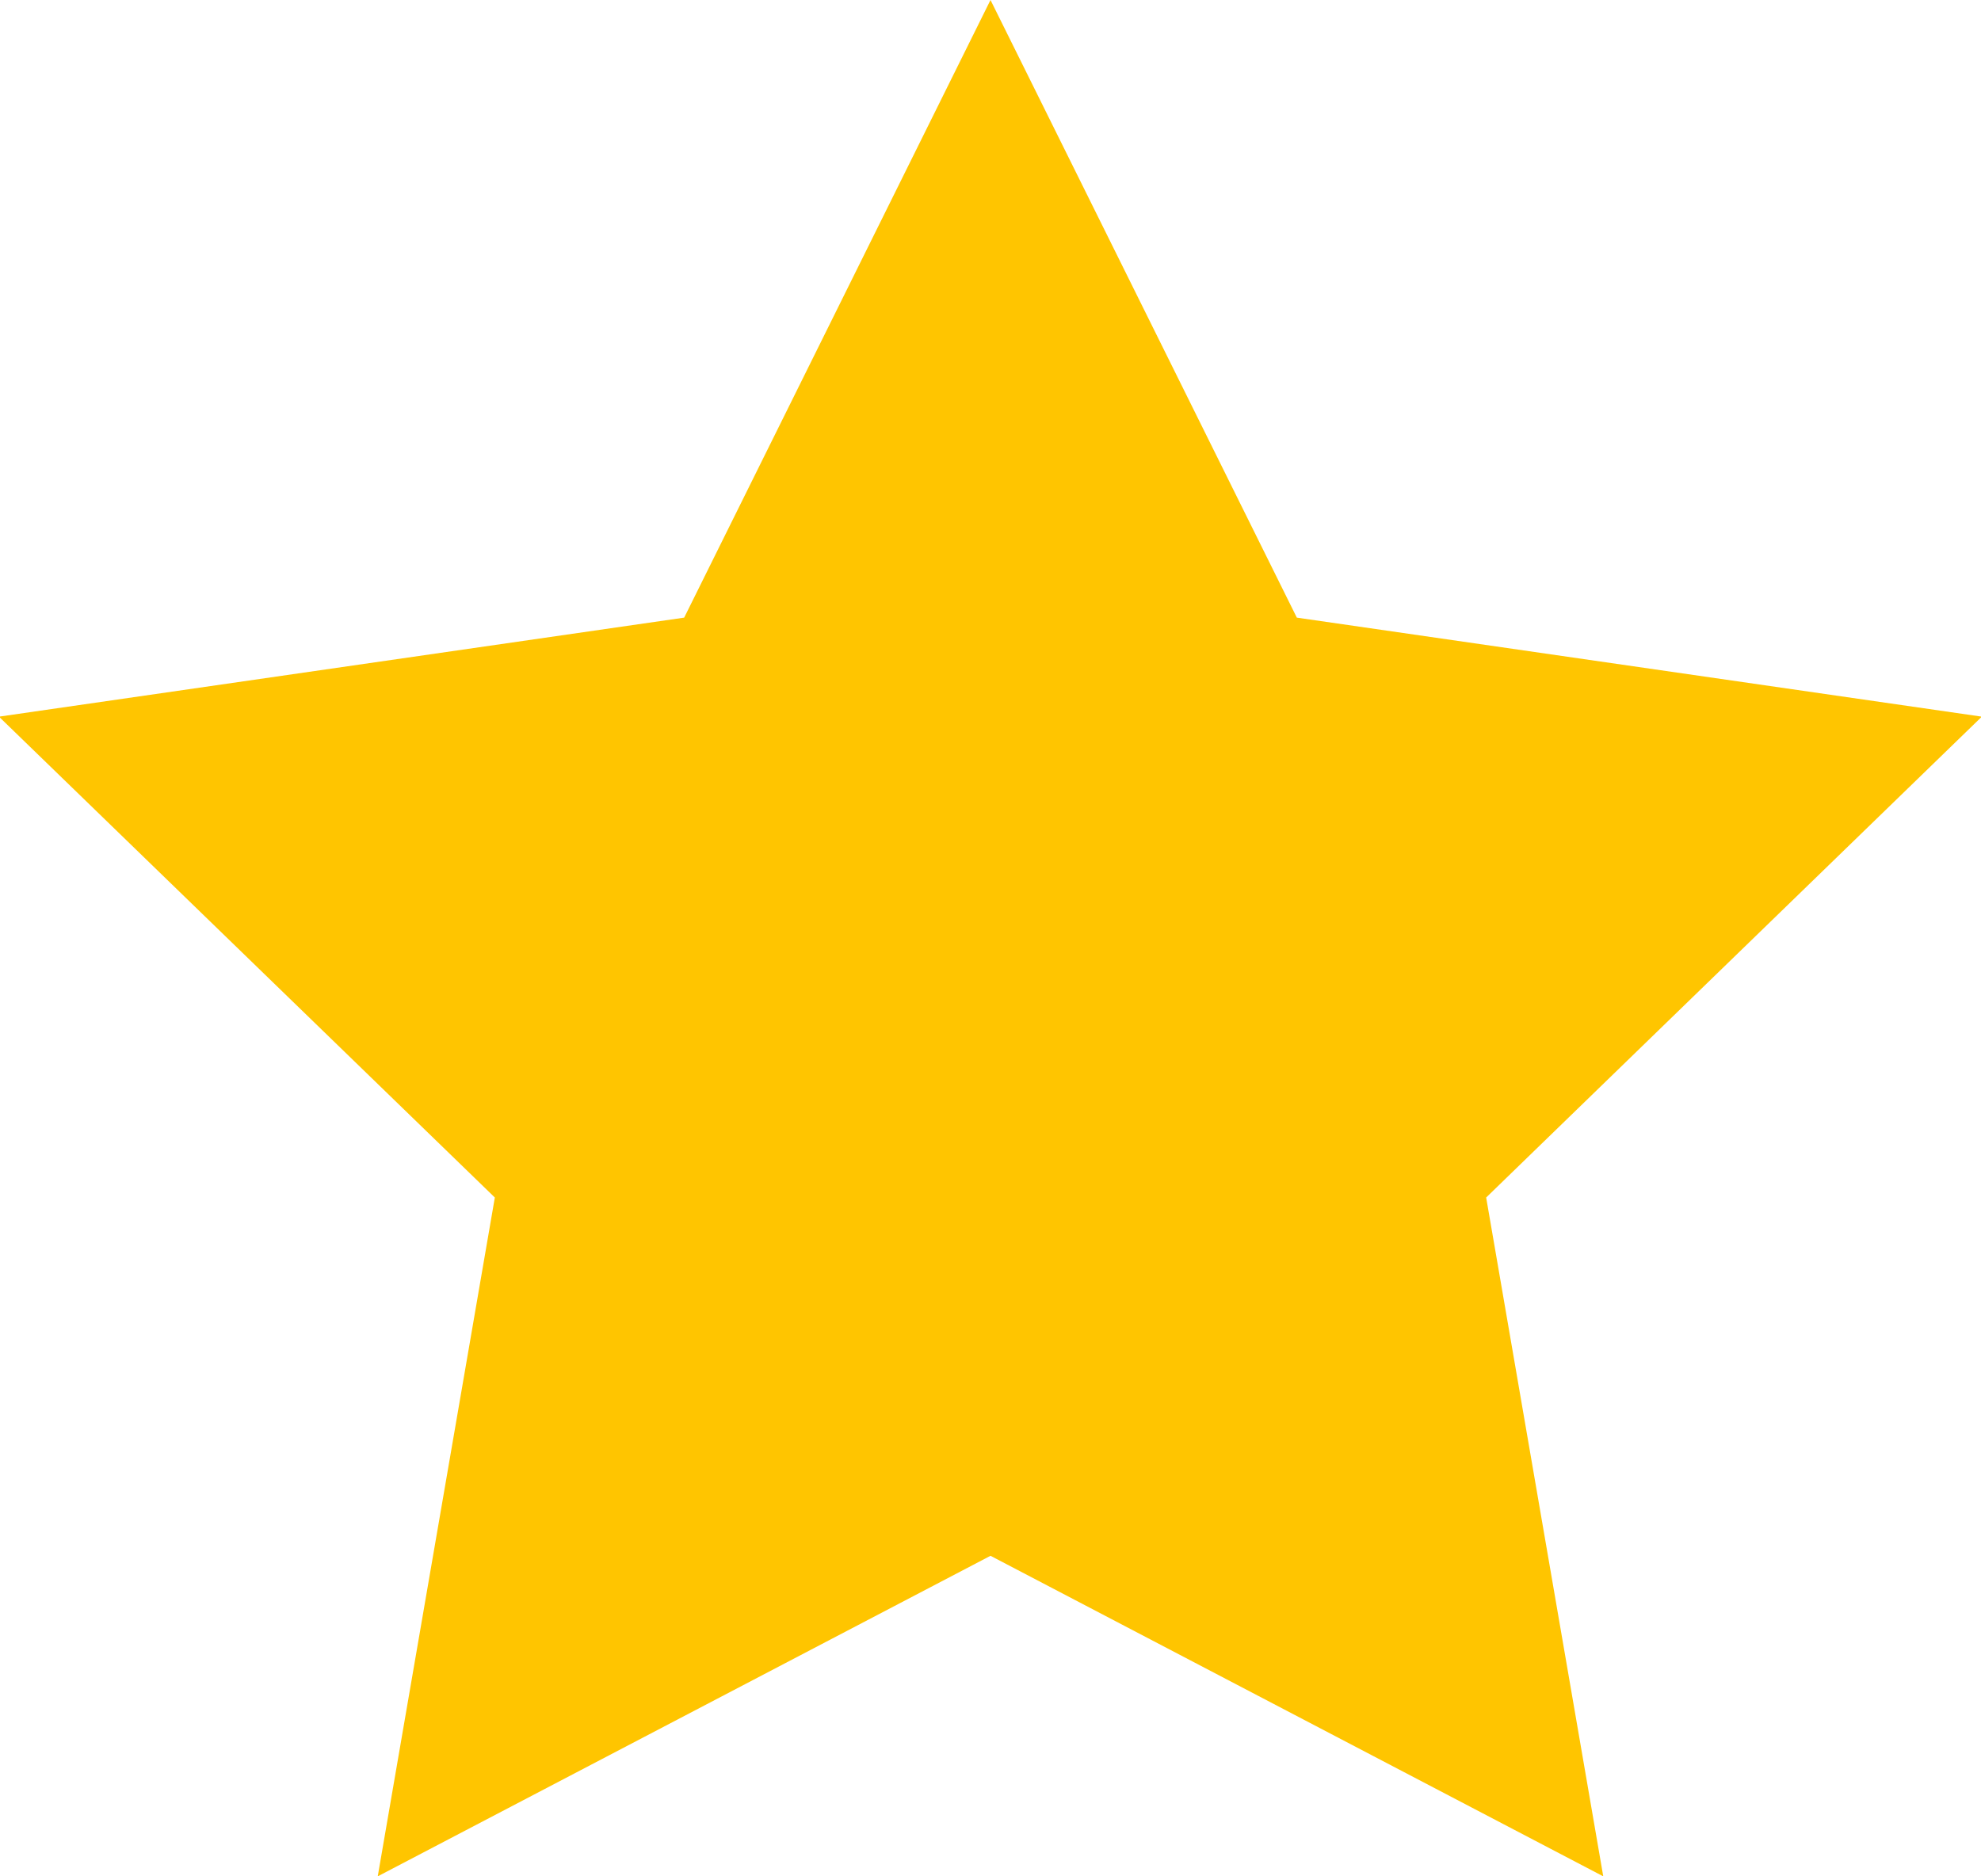 <svg width="19" height="18" viewBox="0 0 19 18" xmlns="http://www.w3.org/2000/svg"><title>Star 2 Copy 2</title><path d="M9.5 14.925L3.623 18l1.123-6.512L-.01 6.875l6.572-.95L9.5 0l2.938 5.925 6.57.95-4.754 4.613L15.377 18" fill="#FFC500" fill-rule="evenodd"/></svg>